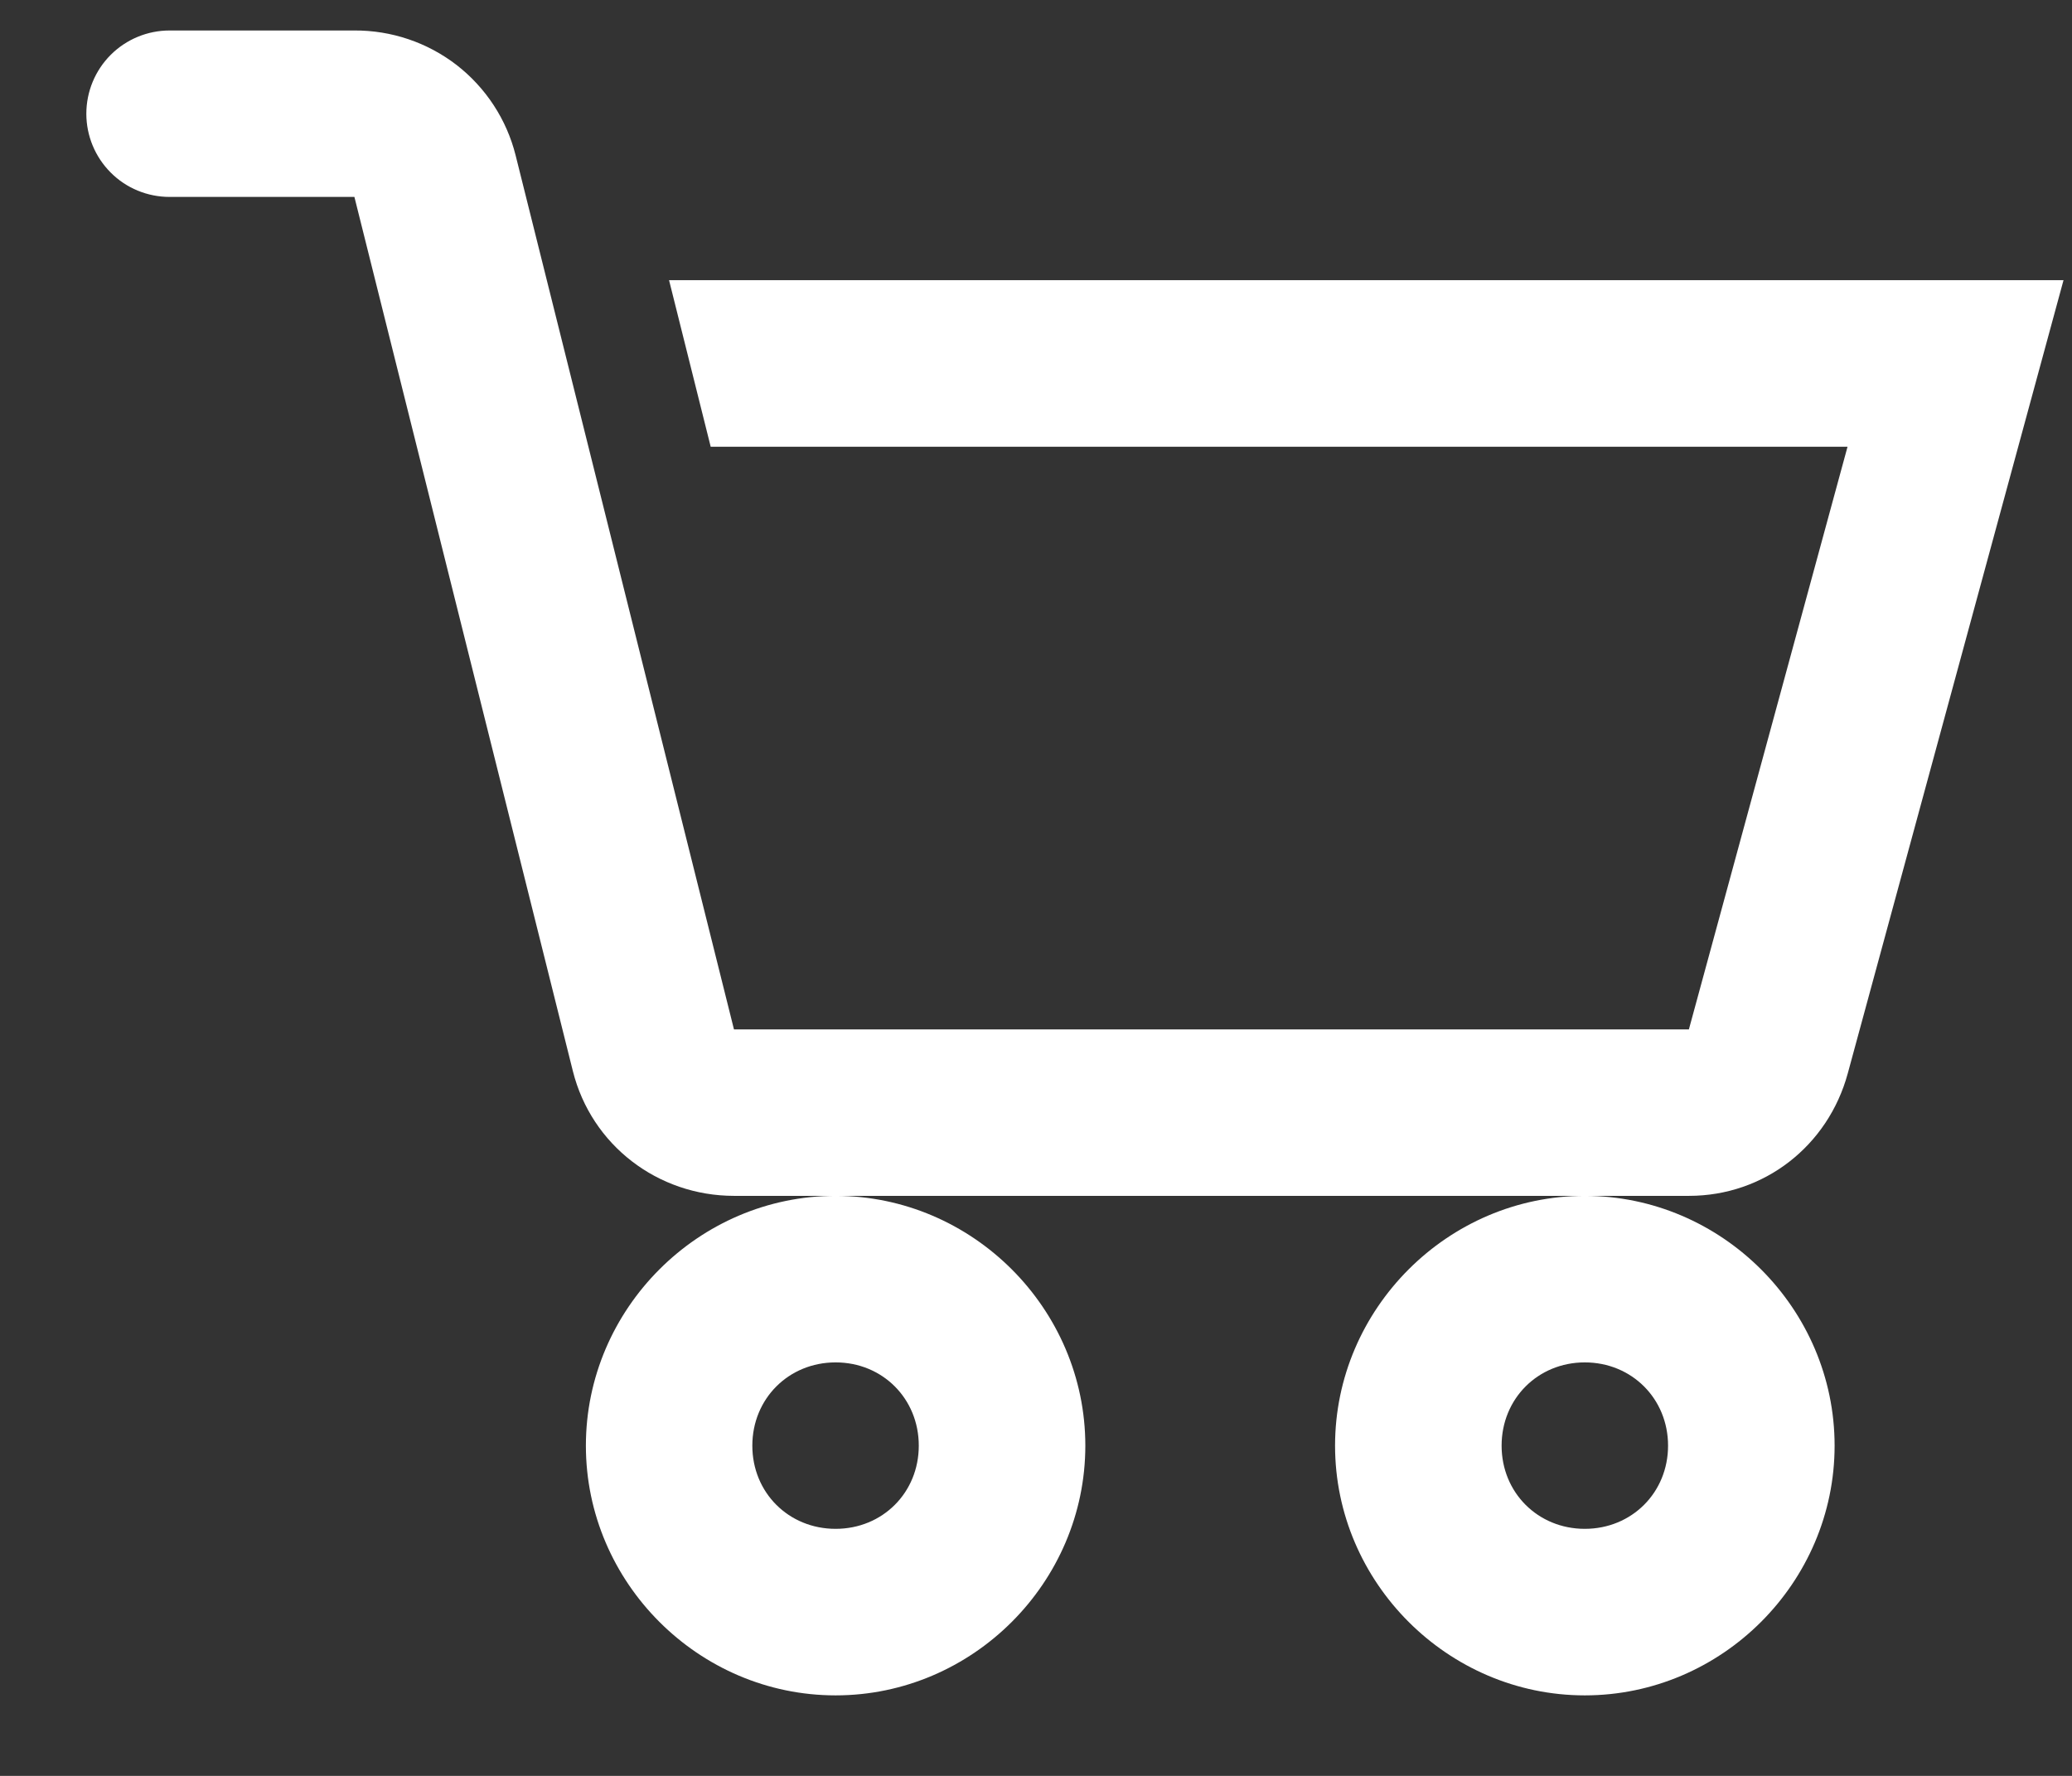 <svg width="21" height="18" viewBox="0 0 21 18" fill="none" xmlns="http://www.w3.org/2000/svg">
<rect x="0" y="0" width="21" height="18" fill="#333333" stroke="none"/>
<path d="M1.719 0.309C1.495 0.309 1.28 0.398 1.122 0.556C0.964 0.714 0.875 0.929 0.875 1.153C0.875 1.376 0.964 1.591 1.122 1.749C1.28 1.908 1.495 1.996 1.719 1.996H3.592L5.806 10.856C5.994 11.607 6.667 12.121 7.44 12.121H17.118C17.88 12.121 18.527 11.615 18.727 10.881L20.914 2.84H6.781L7.203 4.528H18.725L17.117 10.434H7.439L5.226 1.575C5.135 1.211 4.924 0.889 4.628 0.659C4.331 0.43 3.967 0.307 3.592 0.309H1.719ZM16.062 12.121C14.675 12.121 13.531 13.265 13.531 14.653C13.531 16.041 14.675 17.184 16.062 17.184C17.451 17.184 18.594 16.041 18.594 14.653C18.594 13.265 17.451 12.121 16.062 12.121ZM8.469 12.121C7.081 12.121 5.938 13.265 5.938 14.653C5.938 16.041 7.081 17.184 8.469 17.184C9.857 17.184 11 16.041 11 14.653C11 13.265 9.857 12.121 8.469 12.121ZM8.469 13.809C8.945 13.809 9.312 14.177 9.312 14.653C9.312 15.129 8.945 15.496 8.469 15.496C7.993 15.496 7.625 15.129 7.625 14.653C7.625 14.177 7.993 13.809 8.469 13.809ZM16.062 13.809C16.538 13.809 16.906 14.177 16.906 14.653C16.906 15.129 16.538 15.496 16.062 15.496C15.587 15.496 15.219 15.129 15.219 14.653C15.219 14.177 15.587 13.809 16.062 13.809Z" fill="white"/>
</svg>
